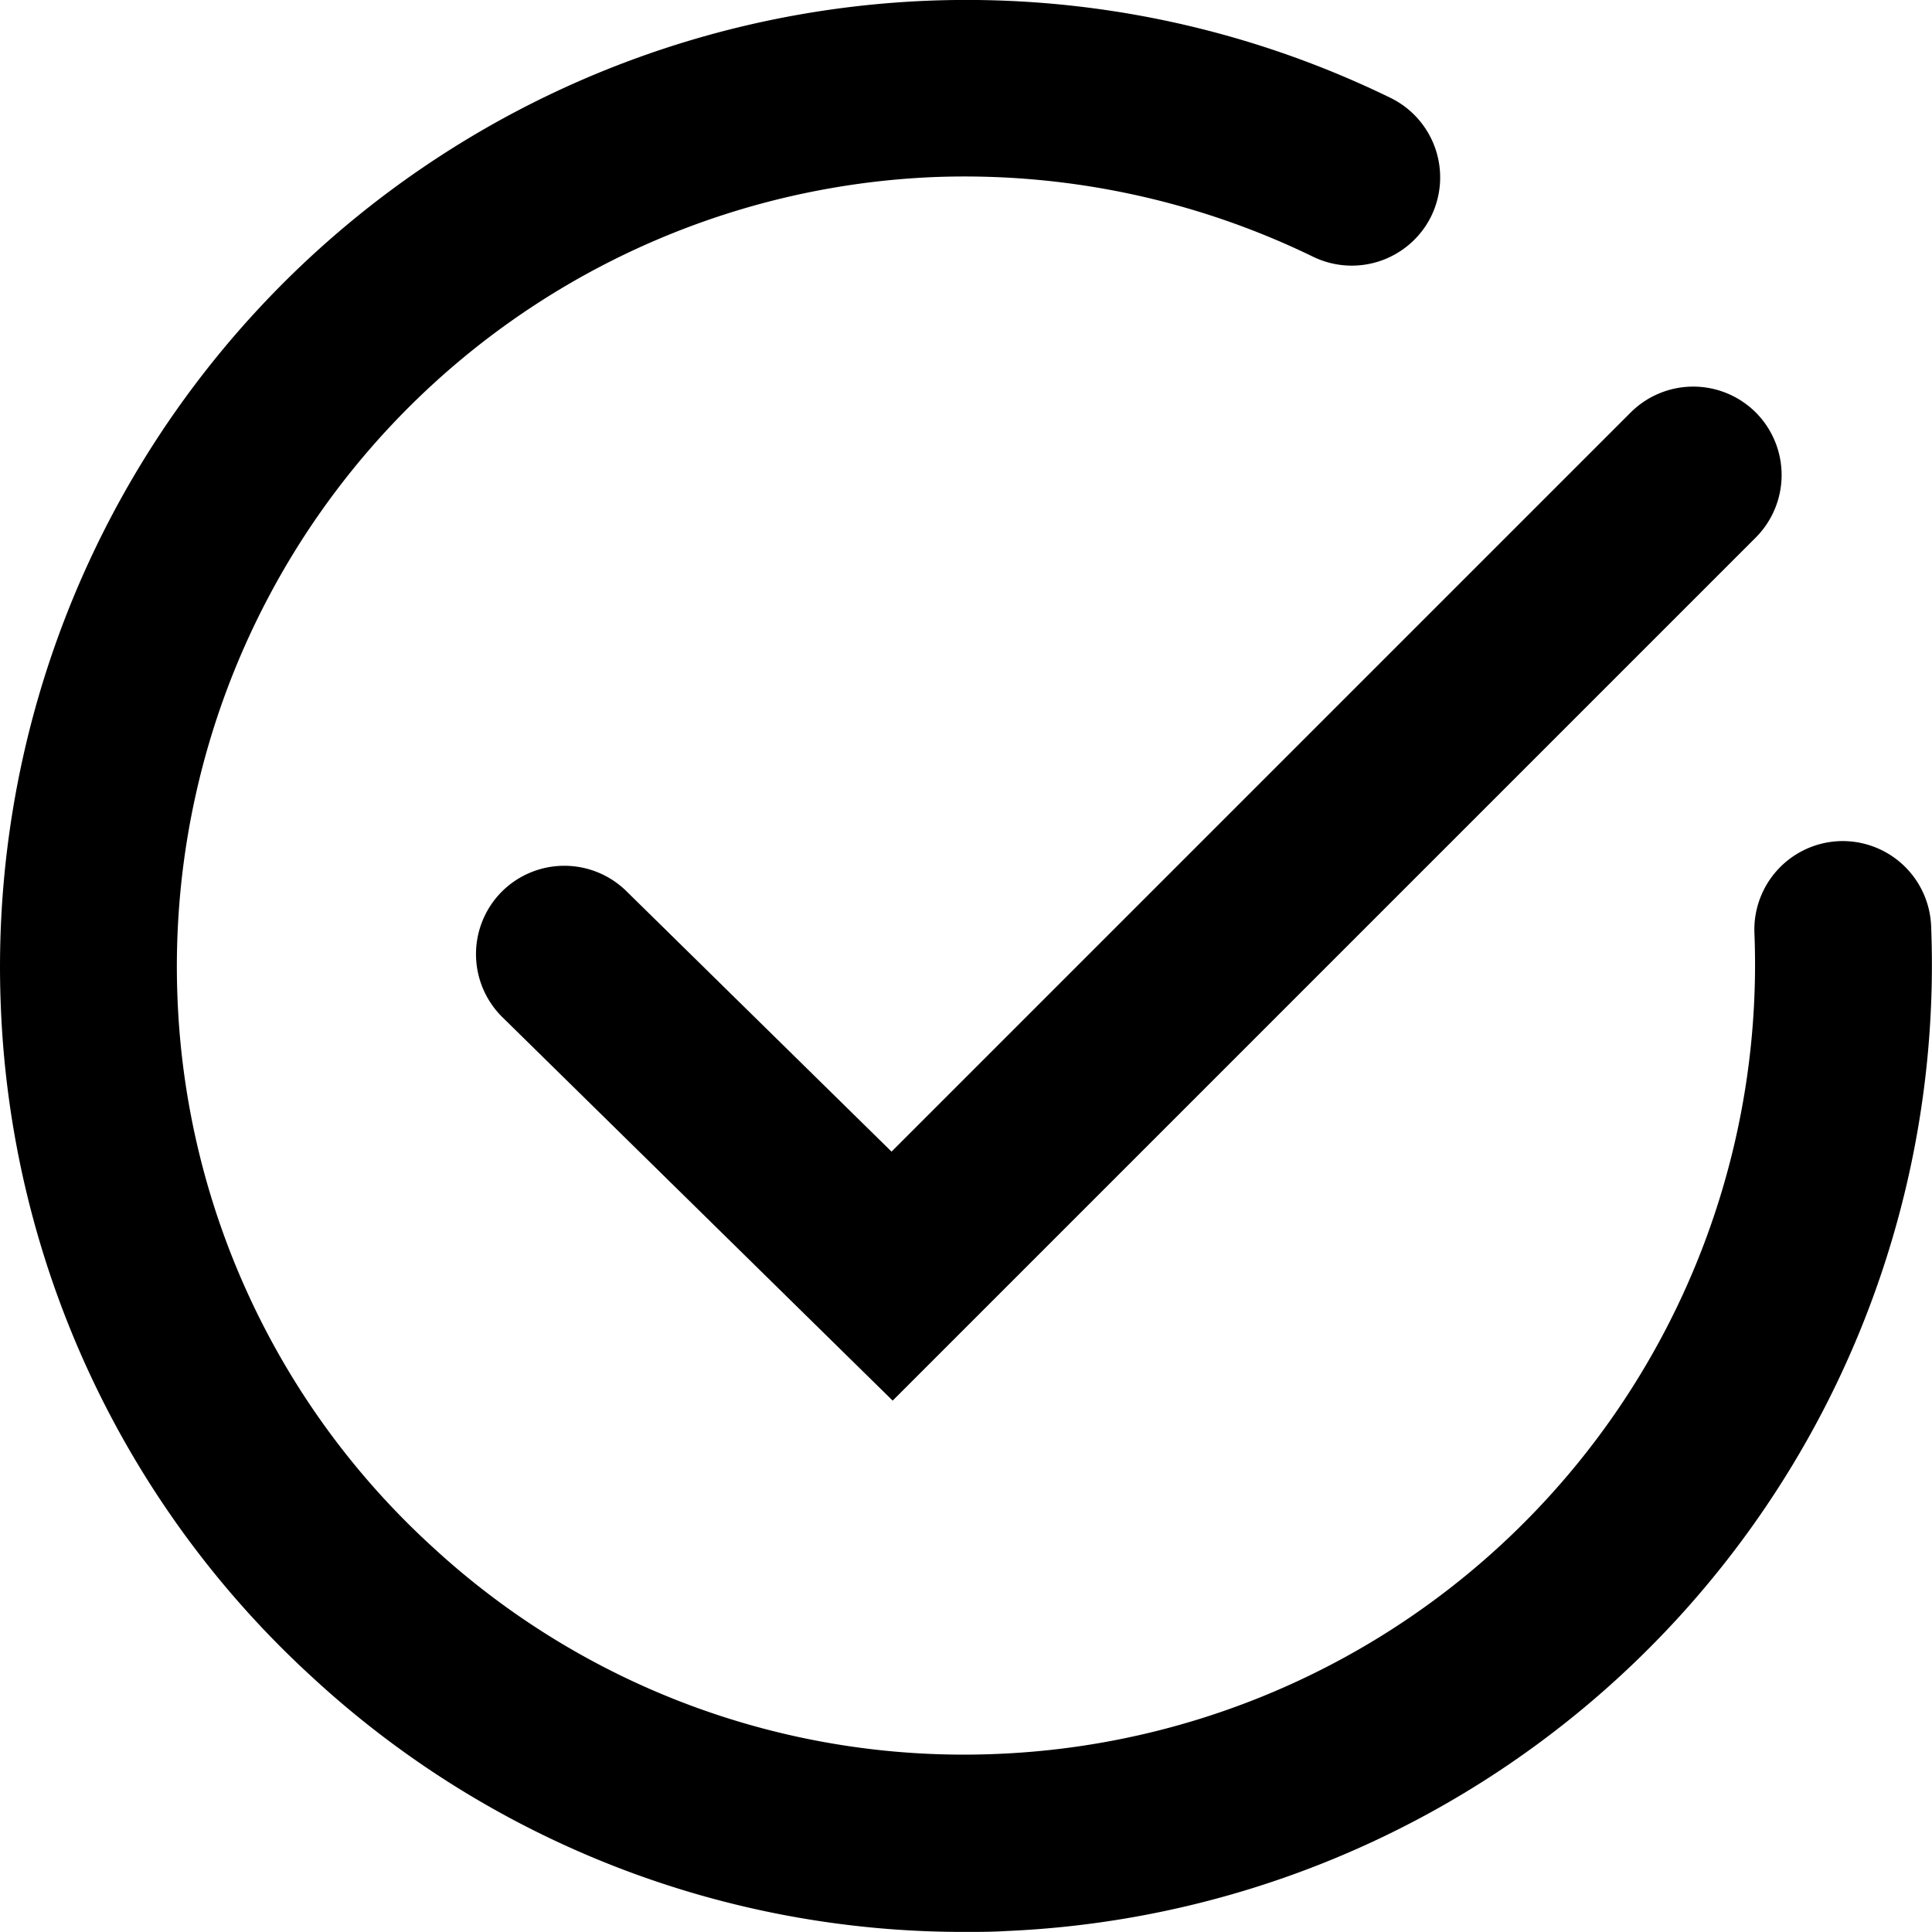 <svg id="tick-icn24" xmlns="http://www.w3.org/2000/svg" width="24" height="24" viewBox="0 0 24 24">
  <path id="Path_1136" data-name="Path 1136" d="M-70.154,37.762A1.1,1.1,0,0,0-71.206,38.9a9.815,9.815,0,0,1-9.387,10.2,9.731,9.731,0,0,1-7.046-2.581,9.738,9.738,0,0,1-3.156-6.806,9.814,9.814,0,0,1,9.387-10.2,9.9,9.9,0,0,1,4.717.988,1.1,1.1,0,0,0,1.469-.5,1.1,1.1,0,0,0-.5-1.47A12.008,12.008,0,0,0-81.5,27.323,12.012,12.012,0,0,0-92.99,39.811a11.922,11.922,0,0,0,3.864,8.332,11.916,11.916,0,0,0,8.113,3.169c.17,0,.34,0,.511-.011A12.013,12.013,0,0,0-69.011,38.813,1.1,1.1,0,0,0-70.154,37.762Z" transform="translate(93 -27.313)"/>
  <path id="Path_1137" data-name="Path 1137" d="M-85.22,38.382a1.1,1.1,0,0,0-1.553.014,1.1,1.1,0,0,0,.014,1.553l4.848,4.763L-71.189,33.99a1.1,1.1,0,0,0,0-1.553,1.1,1.1,0,0,0-1.554,0l-9.182,9.182Z" transform="translate(93 -27.313)"/>
</svg>
